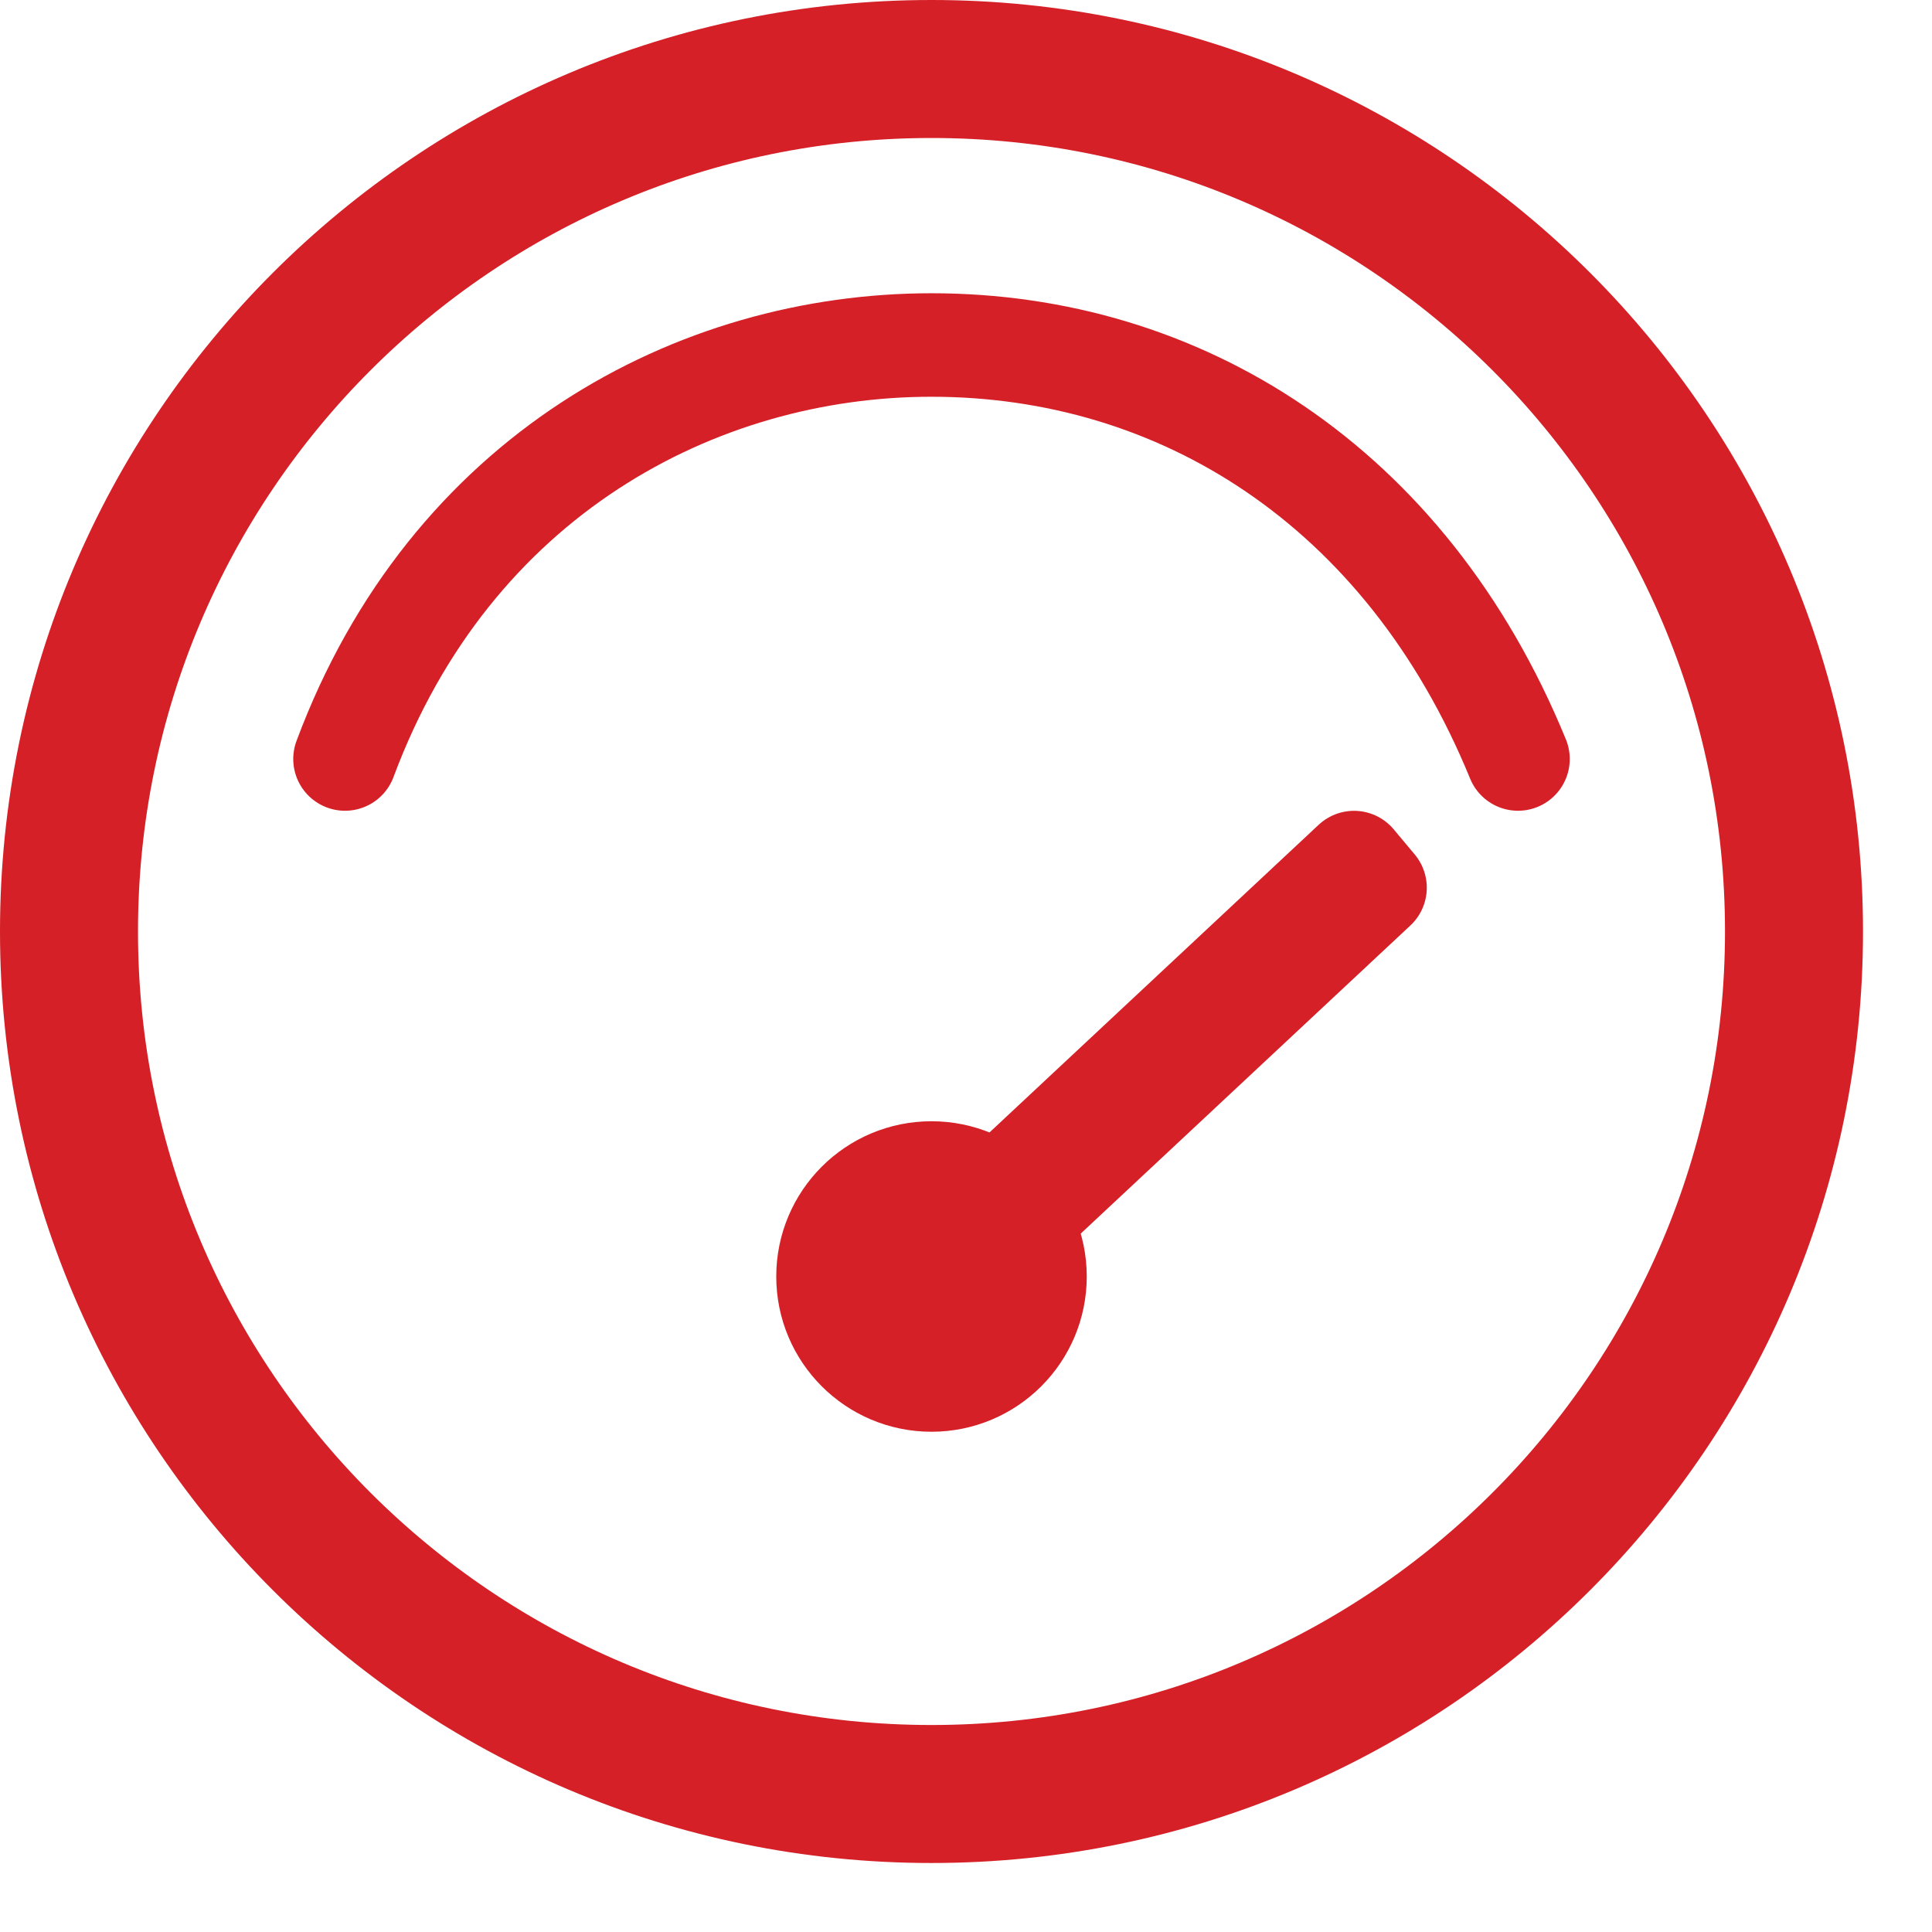 <svg
 xmlns="http://www.w3.org/2000/svg"
 xmlns:xlink="http://www.w3.org/1999/xlink"
 width="56px" height="56px">
<path fill-rule="evenodd"  stroke="rgb(213, 32, 39)" stroke-width="4px" stroke-linecap="butt" stroke-linejoin="miter" fill="none"
 d="M27.000,2.000 C40.807,2.000 52.000,13.193 52.000,27.000 C52.000,40.807 40.807,52.000 27.000,52.000 C13.193,52.000 2.000,40.807 2.000,27.000 C2.000,13.193 13.193,2.000 27.000,2.000 Z"/>
<path fill-rule="evenodd"  stroke="rgb(213, 32, 39)" stroke-width="3px" stroke-linecap="round" stroke-linejoin="round" fill="none"
 d="M26.554,38.163 L25.945,37.435 L39.247,25.002 L39.856,25.730 L26.554,38.163 Z"/>
<path fill-rule="evenodd"  stroke="rgb(213, 32, 39)" stroke-width="3px" stroke-linecap="round" stroke-linejoin="round" fill="rgb(213, 32, 39)"
 d="M27.000,34.000 C28.657,34.000 30.000,35.343 30.000,37.000 C30.000,38.657 28.657,40.000 27.000,40.000 C25.343,40.000 24.000,38.657 24.000,37.000 C24.000,35.343 25.343,34.000 27.000,34.000 Z"/>
<path fill-rule="evenodd"  stroke="rgb(213, 32, 39)" stroke-width="3px" stroke-linecap="round" stroke-linejoin="round" fill="none"
 d="M10.000,22.000 C13.061,13.784 20.190,10.000 27.000,10.000 C34.168,10.000 40.743,14.044 44.000,22.000 "/>
</svg>
